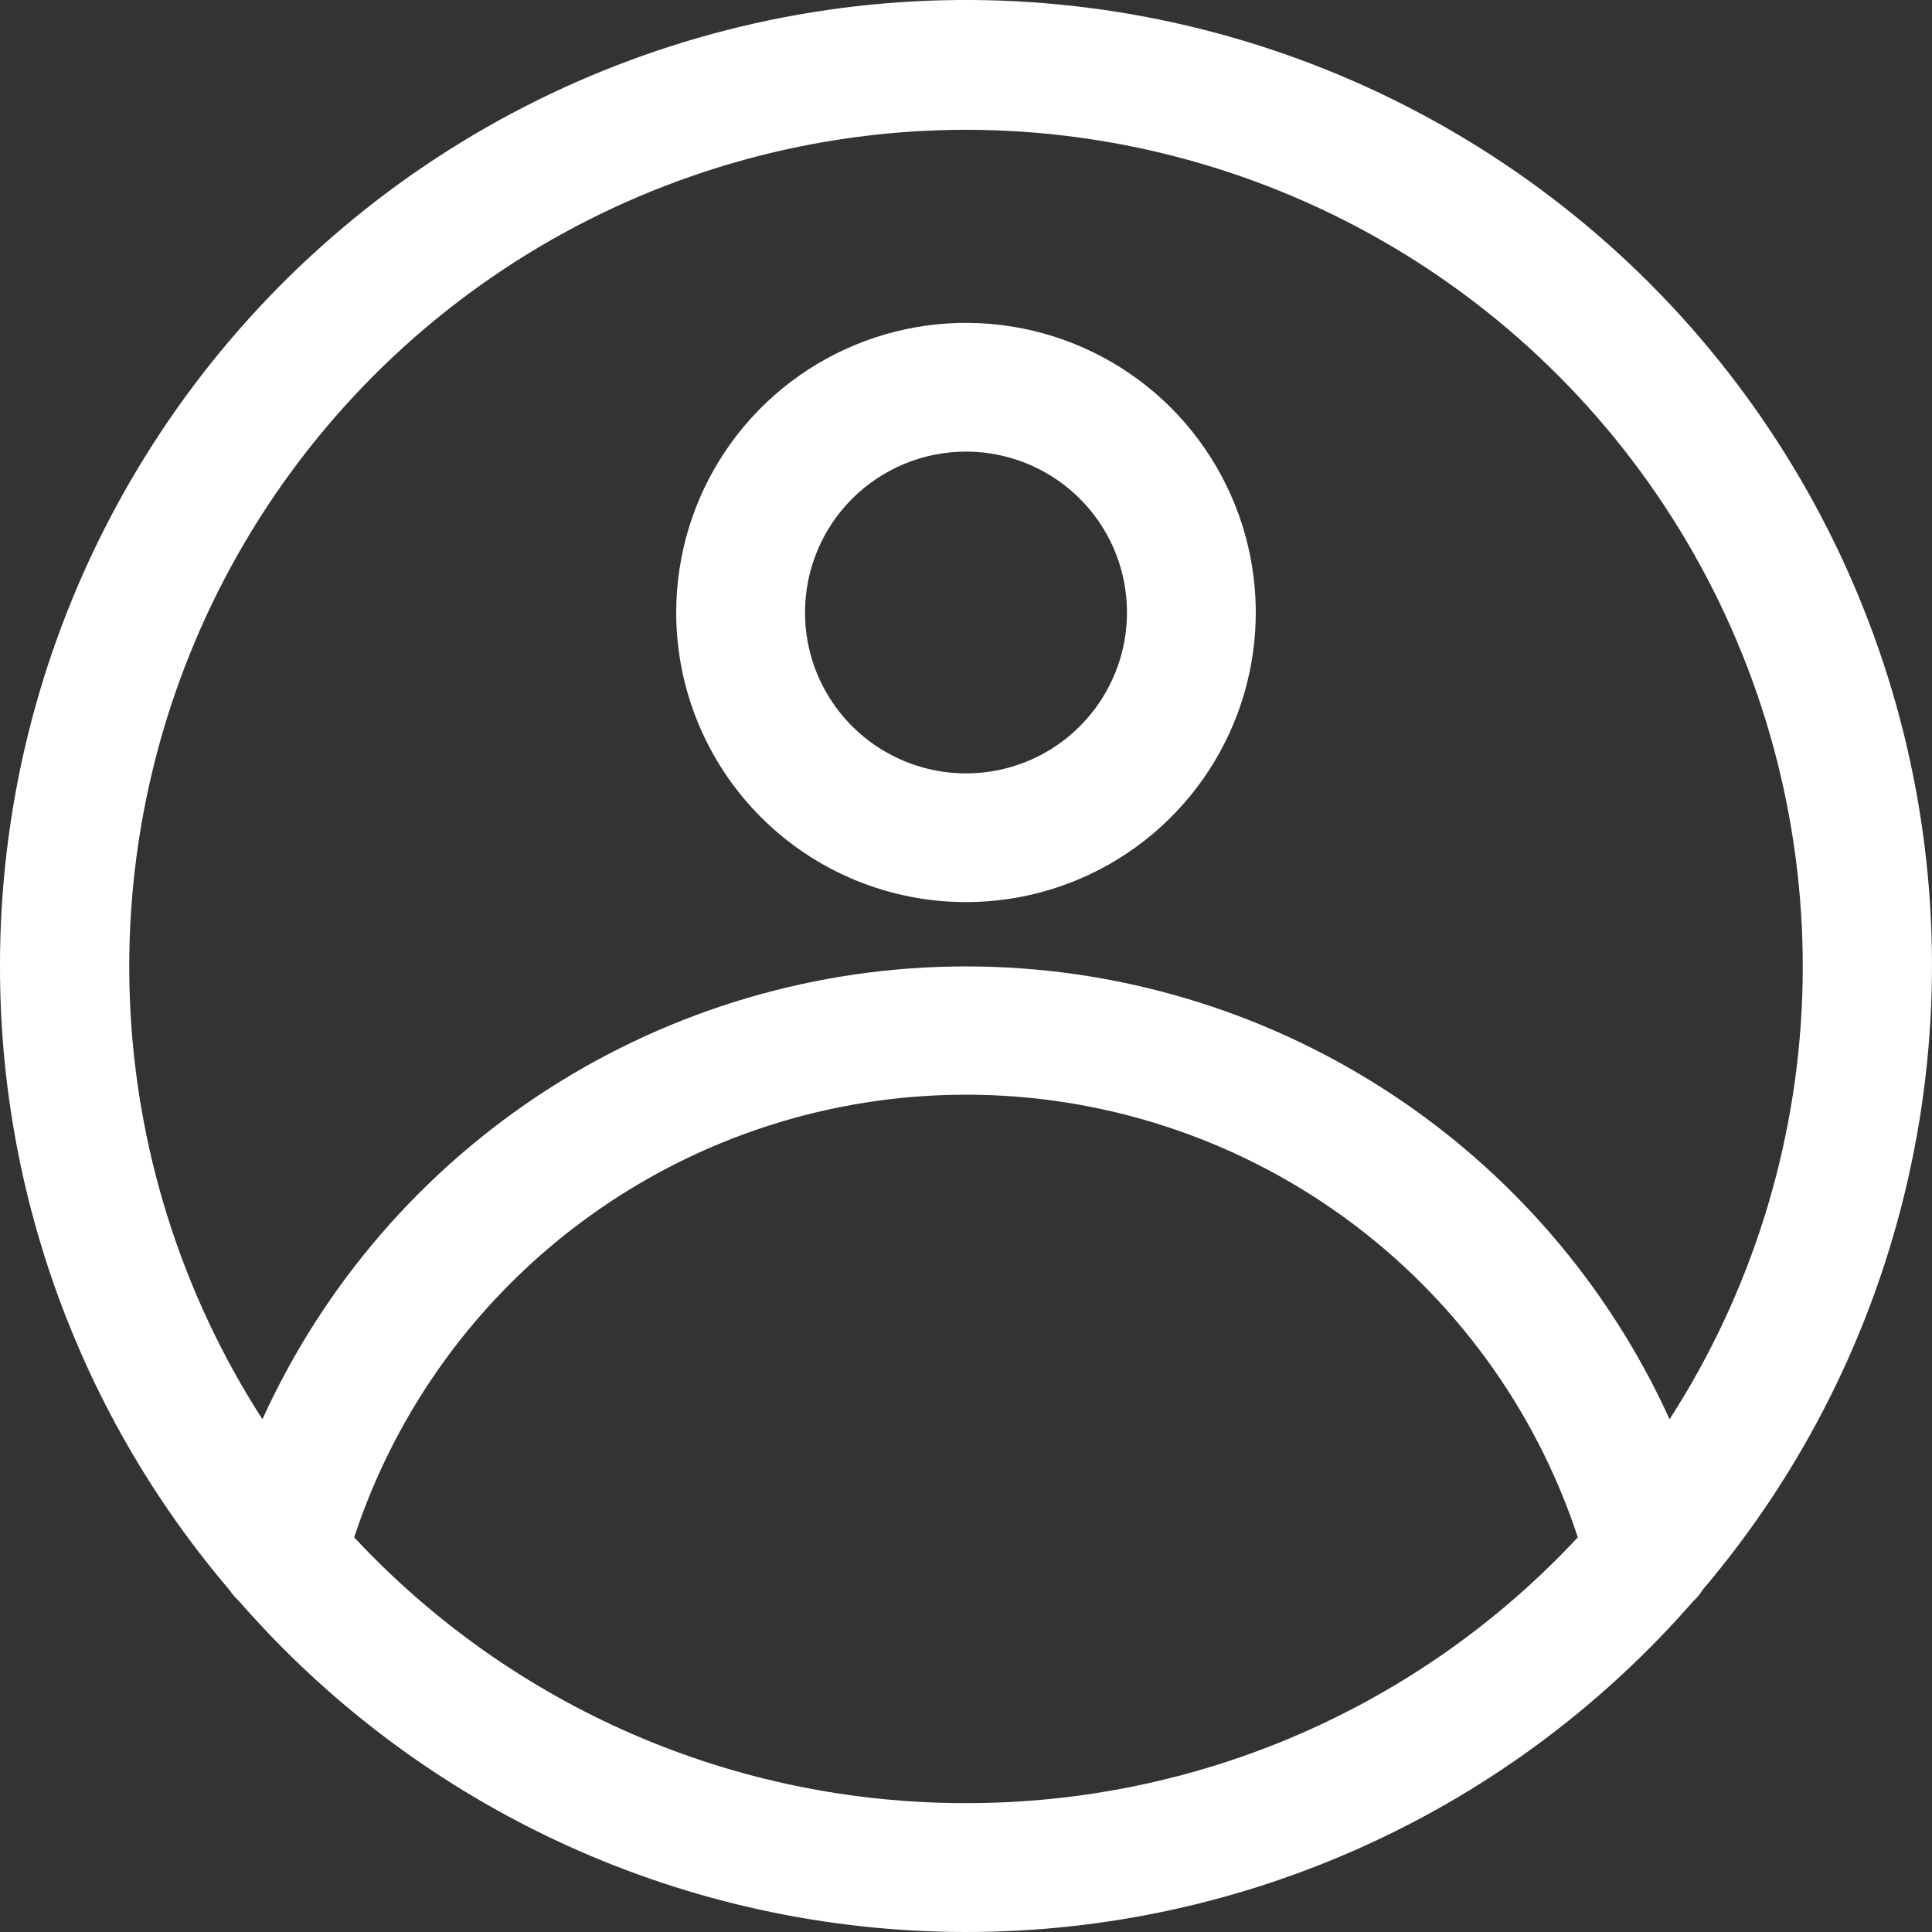 <svg width="28" height="28" viewBox="0 0 28 28" fill="none" xmlns="http://www.w3.org/2000/svg">
<rect x="0" y="0" width="28" height="28" fill="#333333" stroke="none"/>
<path d="M14 13.074C14.831 13.074 15.643 12.828 16.333 12.367C17.024 11.905 17.562 11.25 17.88 10.483C18.198 9.716 18.281 8.872 18.119 8.058C17.957 7.244 17.557 6.496 16.97 5.909C16.383 5.322 15.634 4.922 14.819 4.76C14.005 4.598 13.16 4.681 12.393 4.999C11.625 5.317 10.969 5.855 10.508 6.545C10.046 7.235 9.8 8.047 9.8 8.877C9.8 9.99 10.242 11.057 11.03 11.845C11.818 12.632 12.886 13.074 14 13.074V13.074ZM14 6.545C14.461 6.545 14.913 6.682 15.296 6.938C15.68 7.194 15.979 7.558 16.156 7.984C16.332 8.41 16.378 8.879 16.288 9.332C16.198 9.784 15.976 10.199 15.65 10.525C15.324 10.852 14.908 11.074 14.455 11.164C14.003 11.254 13.533 11.207 13.107 11.031C12.681 10.854 12.316 10.556 12.06 10.172C11.803 9.789 11.667 9.338 11.667 8.877C11.667 8.258 11.912 7.665 12.35 7.228C12.788 6.791 13.381 6.545 14 6.545V6.545ZM24.677 23.04C26.136 21.322 27.157 19.277 27.654 17.08C28.152 14.883 28.112 12.598 27.536 10.419C26.96 8.241 25.867 6.234 24.349 4.568C22.831 2.903 20.932 1.629 18.815 0.854C16.698 0.079 14.426 -0.174 12.19 0.117C9.955 0.409 7.823 1.235 5.975 2.526C4.128 3.818 2.62 5.536 1.58 7.535C0.539 9.534 -0.003 11.754 8.85061e-06 14.007C-0.003 17.317 1.175 20.52 3.323 23.04C3.363 23.1 3.41 23.155 3.463 23.203C4.774 24.709 6.394 25.917 8.212 26.744C10.03 27.572 12.005 28 14.002 28C16 28 17.975 27.572 19.793 26.744C21.611 25.917 23.23 24.709 24.542 23.203C24.595 23.156 24.64 23.101 24.677 23.04V23.04ZM14 1.881C16.179 1.882 18.317 2.47 20.191 3.582C22.064 4.694 23.603 6.29 24.646 8.202C25.689 10.113 26.198 12.271 26.119 14.447C26.04 16.623 25.376 18.737 24.197 20.569C23.307 18.612 21.872 16.952 20.064 15.789C18.256 14.625 16.151 14.006 14 14.006C11.849 14.006 9.744 14.625 7.936 15.789C6.128 16.952 4.693 18.612 3.803 20.569C2.624 18.737 1.96 16.623 1.881 14.447C1.802 12.271 2.311 10.113 3.354 8.202C4.397 6.29 5.936 4.694 7.809 3.582C9.683 2.47 11.821 1.882 14 1.881V1.881ZM14 26.132C12.336 26.134 10.69 25.794 9.164 25.131C7.639 24.468 6.266 23.497 5.133 22.28C5.747 20.414 6.935 18.789 8.527 17.637C10.119 16.485 12.034 15.865 14 15.865C15.966 15.865 17.881 16.485 19.473 17.637C21.065 18.789 22.253 20.414 22.867 22.28C21.734 23.497 20.361 24.468 18.836 25.131C17.31 25.794 15.664 26.134 14 26.132Z" fill="white"/>
</svg>
